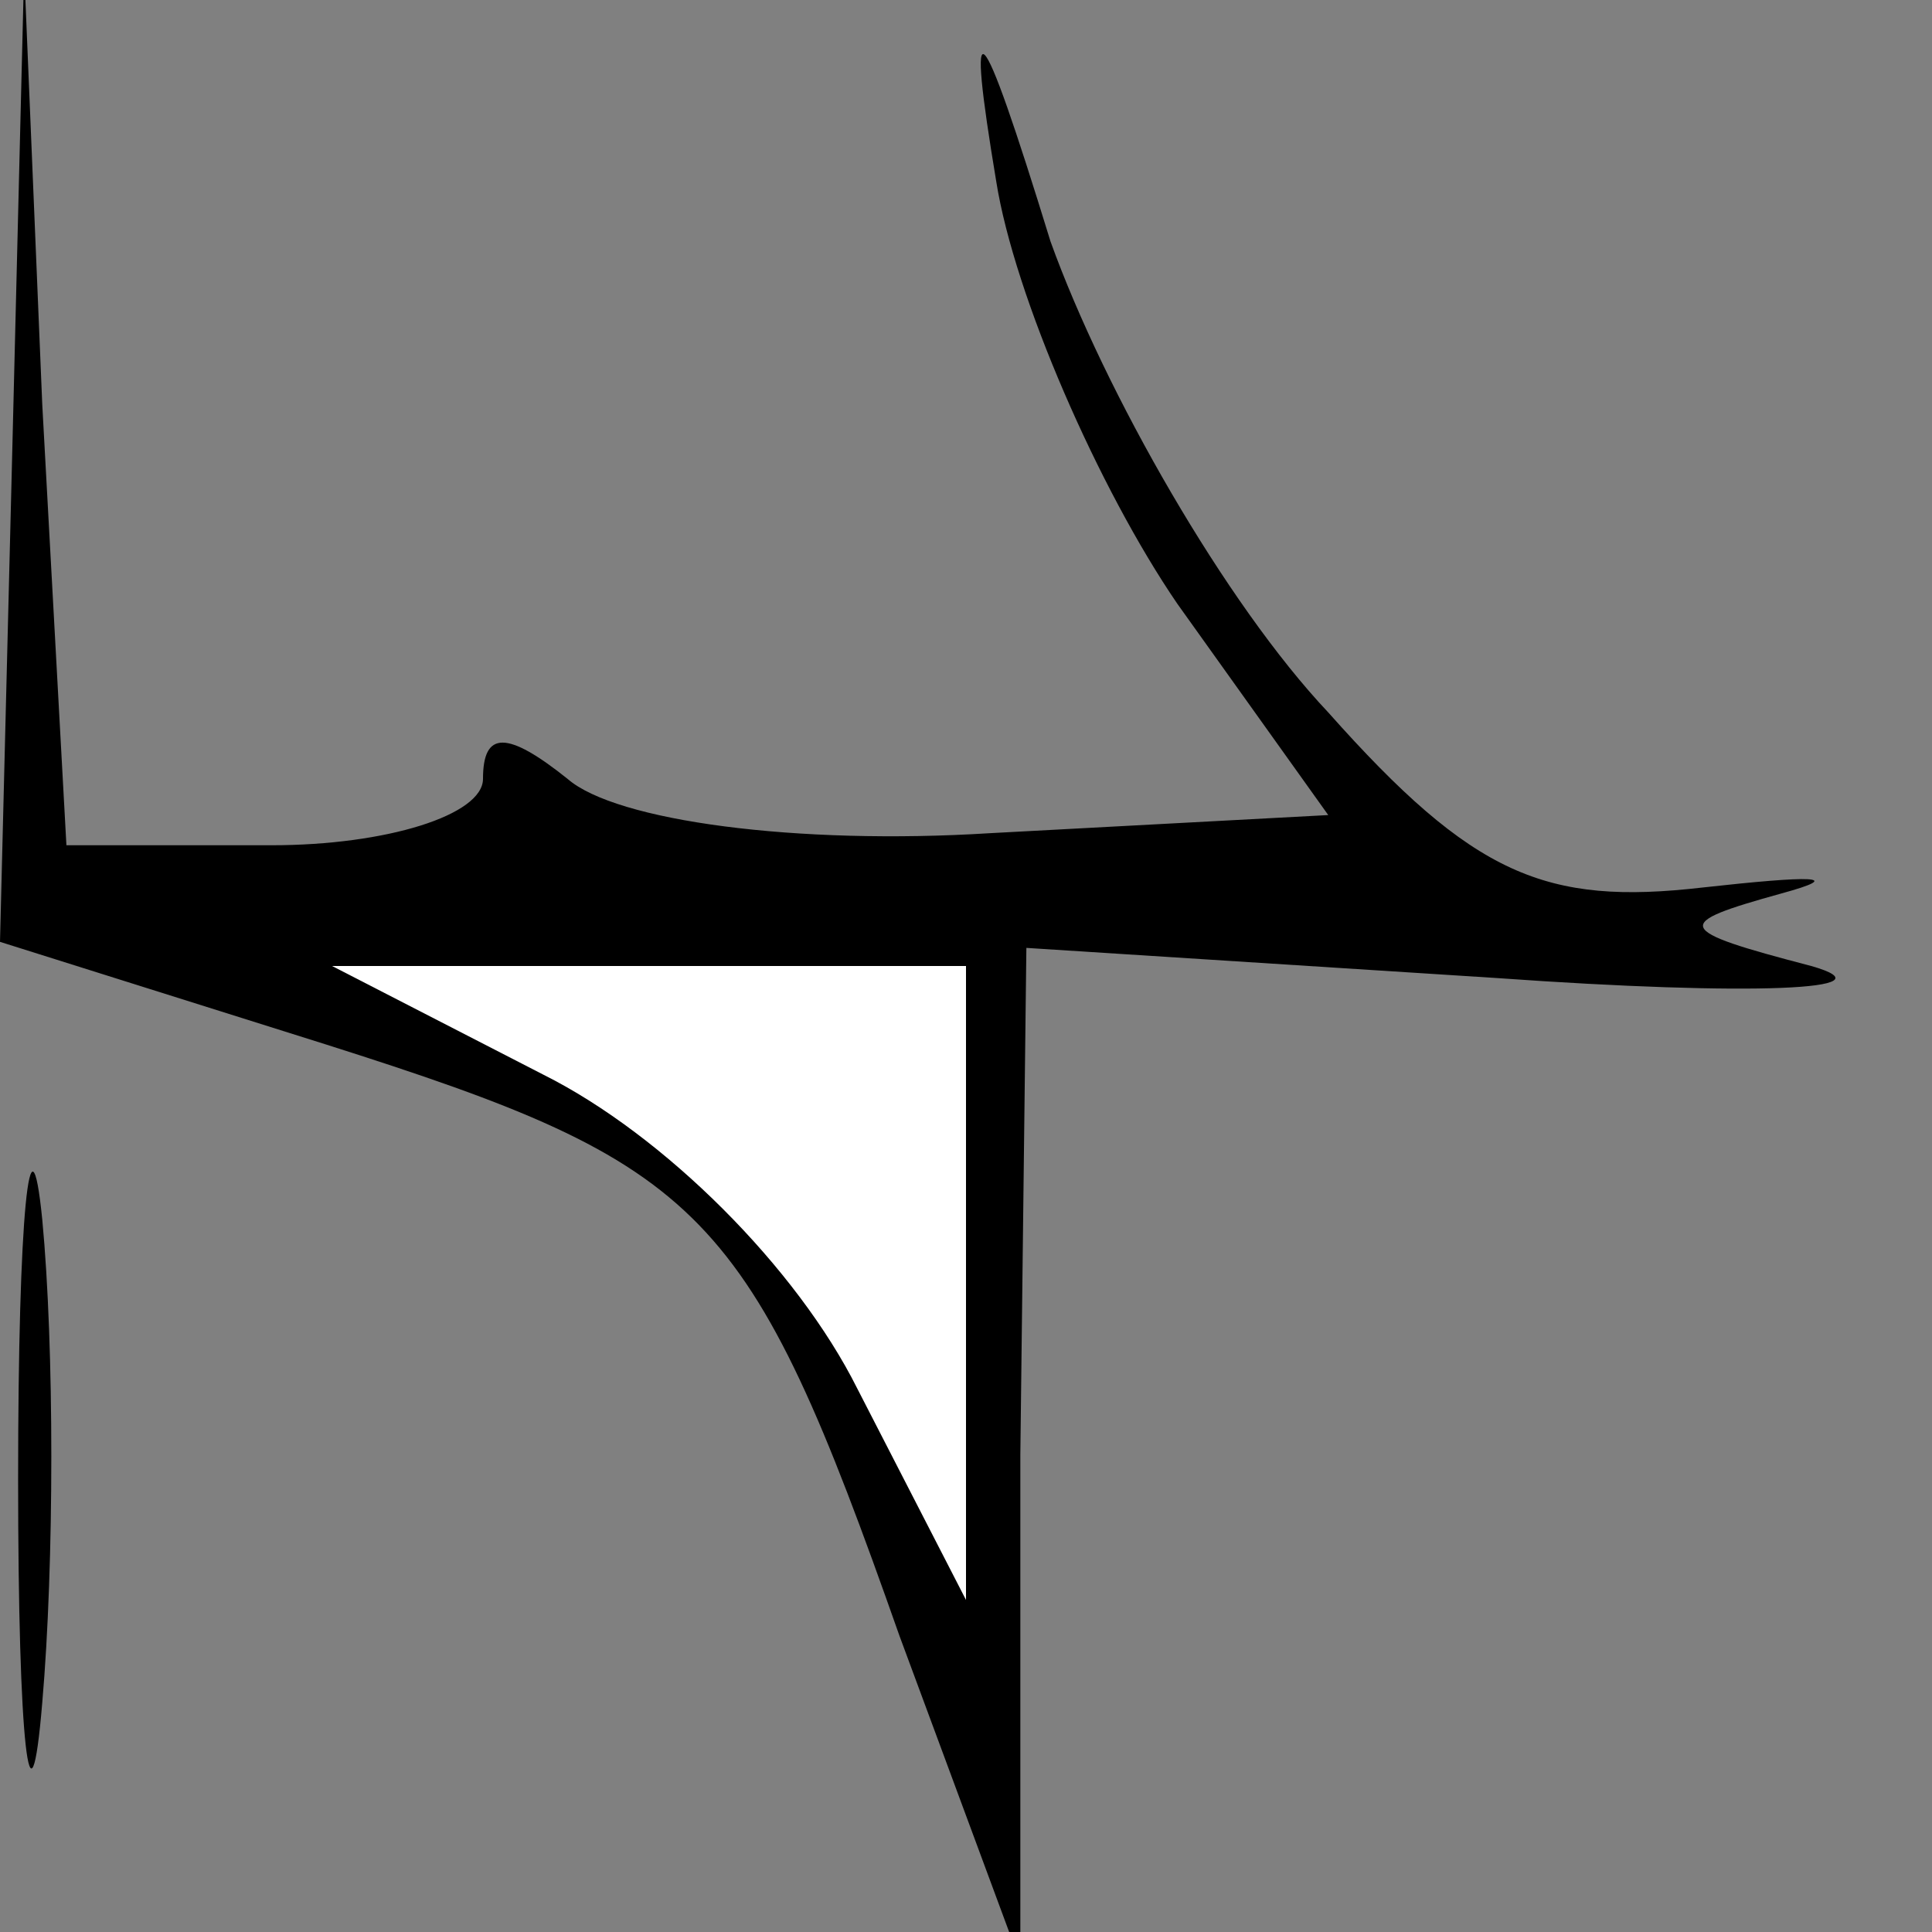<?xml version="1.0" standalone="no"?>
<!DOCTYPE svg PUBLIC "-//W3C//DTD SVG 20010904//EN"
 "http://www.w3.org/TR/2001/REC-SVG-20010904/DTD/svg10.dtd">
<svg version="1.0" xmlns="http://www.w3.org/2000/svg"
 width="32pt" height="32pt" viewBox="0 0 32 32"
 preserveAspectRatio="xMidYMid meet">
<rect x="0" y="0" width="32" height="32" fill="#808080" stroke="none"/>
<g transform="translate(0,32) scale(0.1,-0.1)"
fill="#000000" stroke="none">
<path fill="#000000" stroke="none" d="M2 244 l-2 -80 54 -17 c63 -20 70 -27
95 -98 l20 -54 0 84 1 84 78 -5 c42 -3 66 -2 52 2 -23 6 -23 7 -5 12 11 3 5 3
-13 1 -26 -3 -38 2 -62 29 -17 18 -37 53 -46 78 -12 39 -14 40 -9 10 3 -19 17
-51 30 -70 l25 -35 -56 -3 c-32 -2 -62 2 -70 9 -10 8 -14 8 -14 0 0 -6 -16
-11 -35 -11 l-34 0 -4 73 -3 72 -2 -81z"/>
<path fill="#ffffff" stroke="none" d="M160 108 l0 -53 -18 35 c-10 20 -32 42
-52 52 l-35 18 53 0 52 0 0 -52z"/>
<path fill="#000000" stroke="none" d="M3 75 c0 -44 2 -61 4 -37 2 23 2 59 0
80 -2 20 -4 1 -4 -43z"/>
</g>
</svg>
